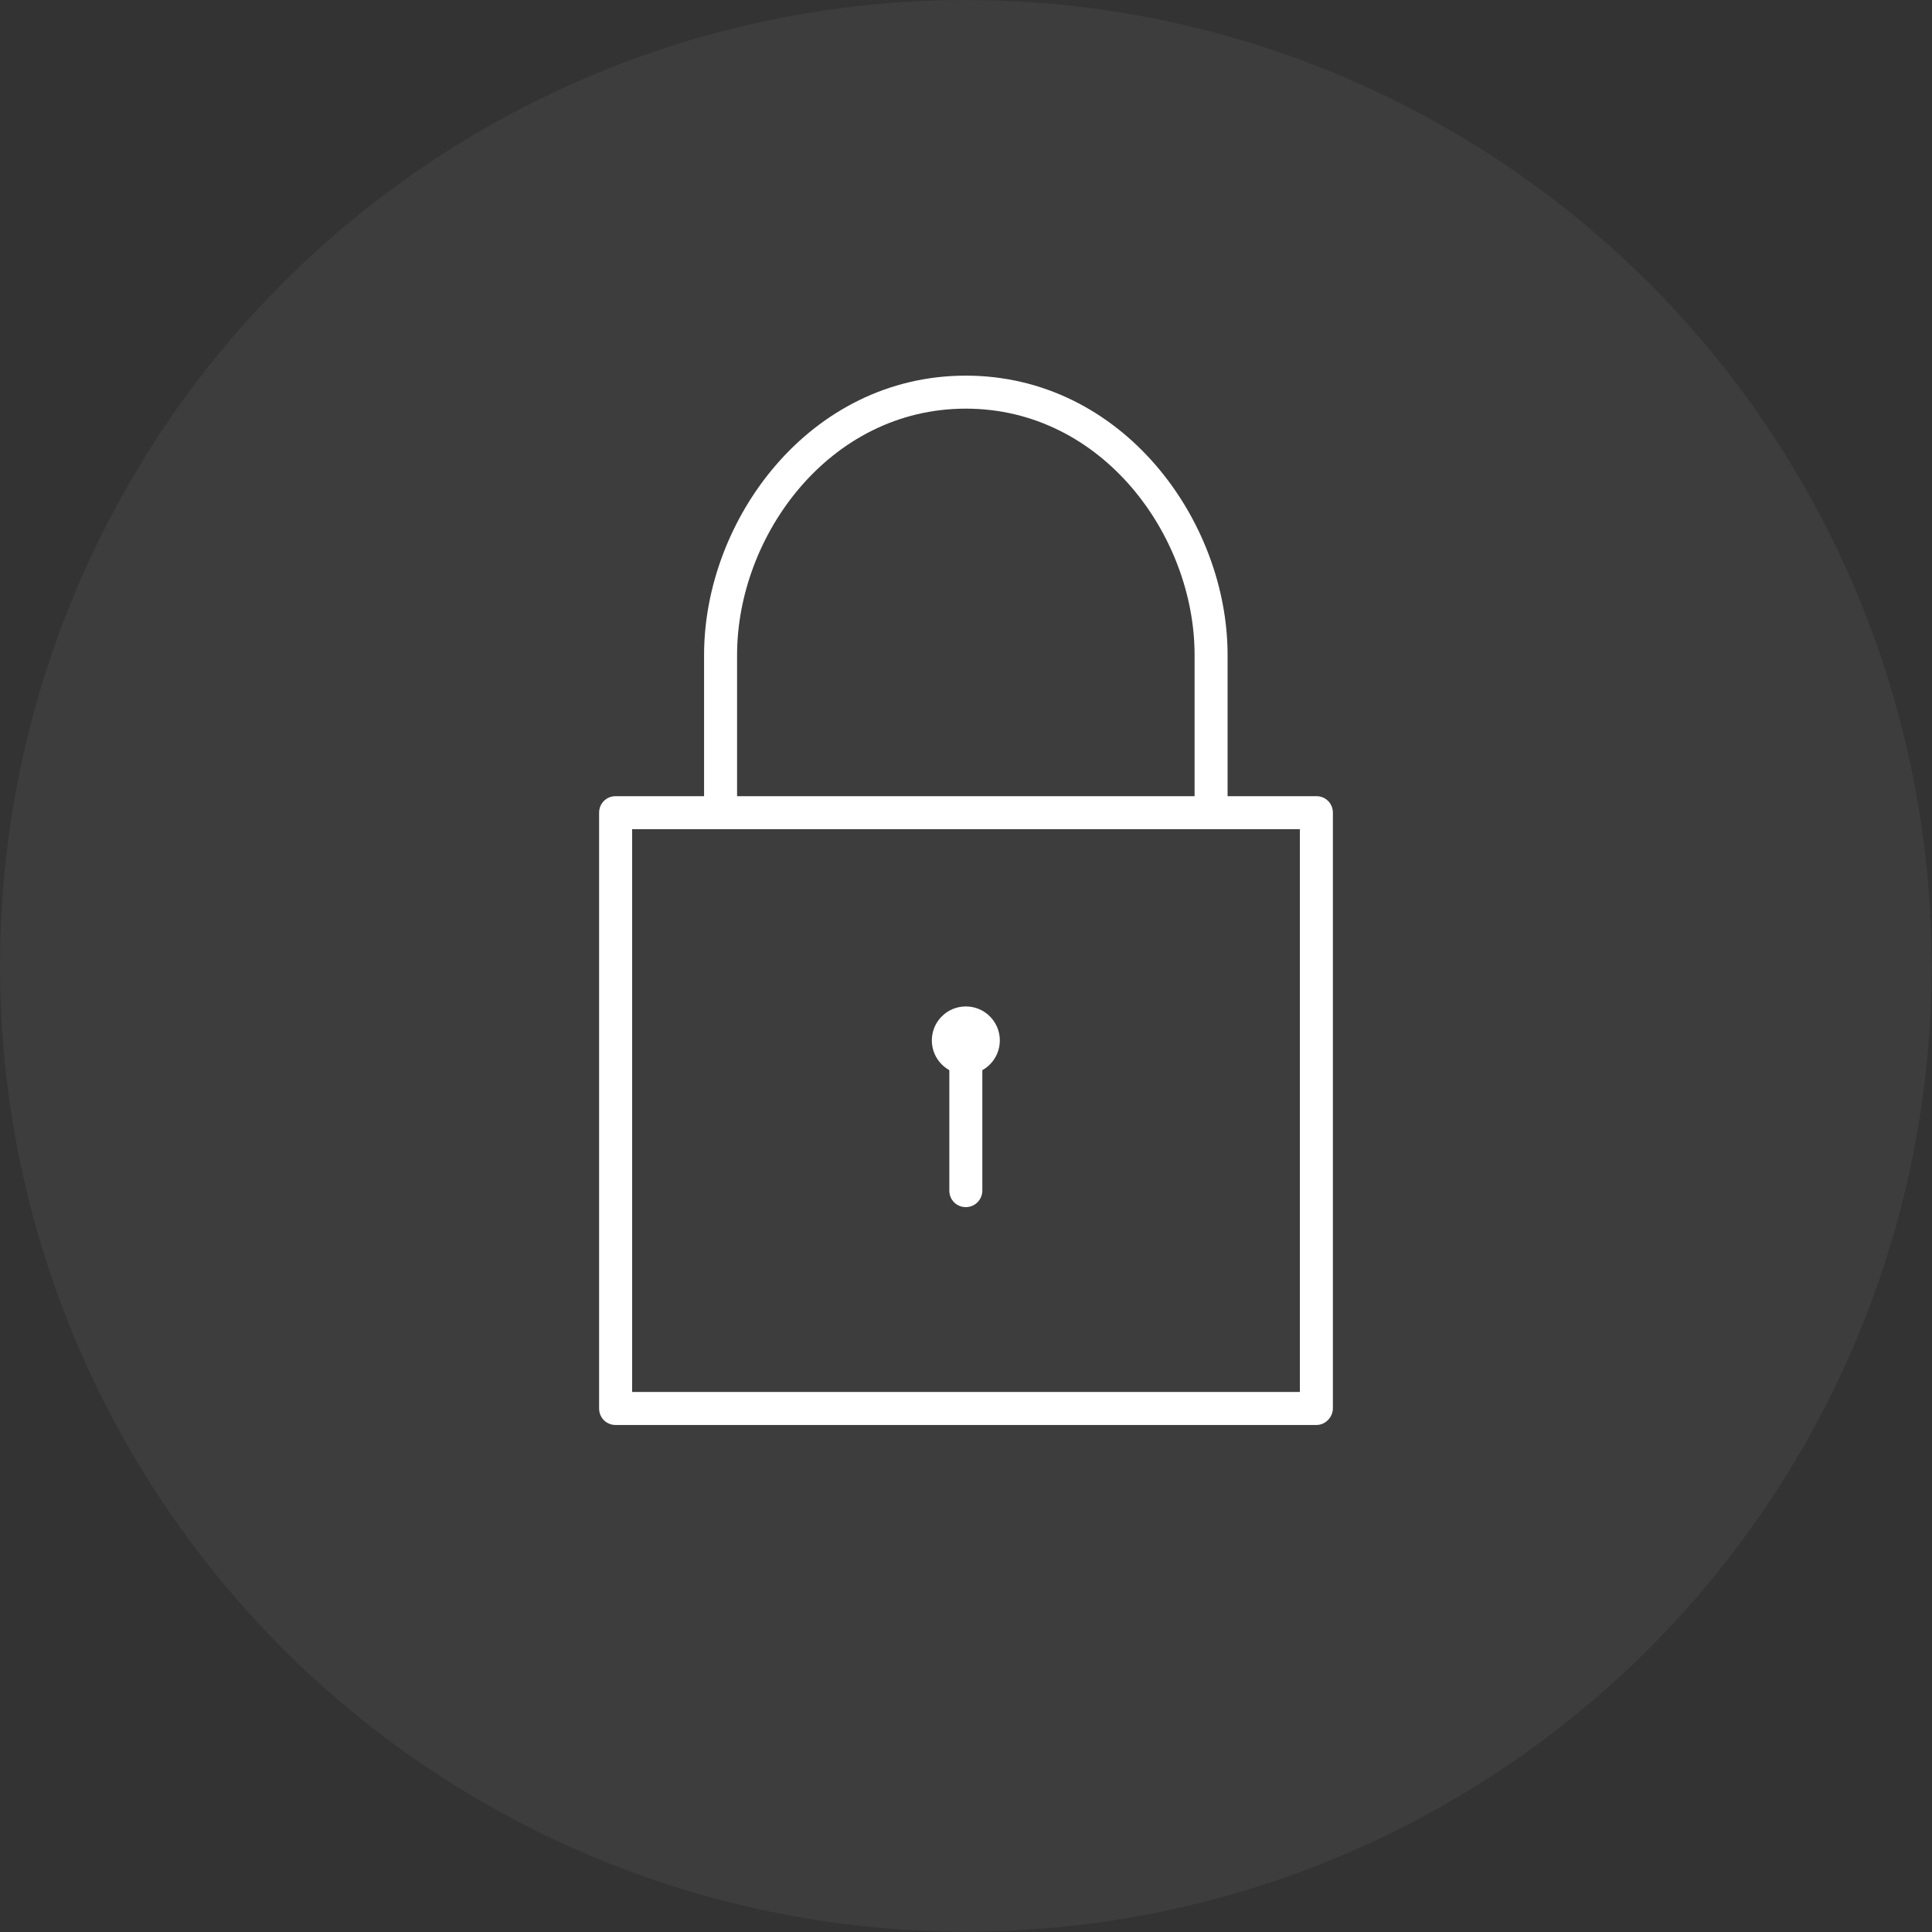 <svg xmlns="http://www.w3.org/2000/svg" viewBox="0 0 58.53 58.53" enable-background="new 0 0 58.53 58.53"><rect x="0" y="0" width="58.53" height="58.53" fill="#333333" stroke="none"/><circle cx="29.26" cy="29.26" r="29.26" fill="#fff" opacity=".05"/><circle cx="29.26" cy="31.52" r="1.03" fill="#fff"/><path d="M29.26 36.57c-.28 0-.5-.22-.5-.5v-4.02c0-.28.22-.5.5-.5s.5.22.5.5v4.02c0 .27-.22.5-.5.5zm10.62 6.6h-21.23c-.28 0-.5-.22-.5-.5v-18.05c0-.28.22-.5.5-.5h21.23c.28 0 .5.22.5.5v18.04c0 .28-.23.51-.5.51zm-20.73-1h20.23v-17.05h-20.23v17.05zm17.54-17.05c-.28 0-.5-.22-.5-.5v-4.78c0-3.6-2.79-7.46-6.93-7.46s-6.93 3.86-6.93 7.46v4.78c0 .28-.22.5-.5.5s-.5-.22-.5-.5v-4.78c0-4.09 3.19-8.46 7.93-8.46s7.93 4.38 7.93 8.46v4.78c0 .28-.22.5-.5.5z" fill="#fff"/></svg>